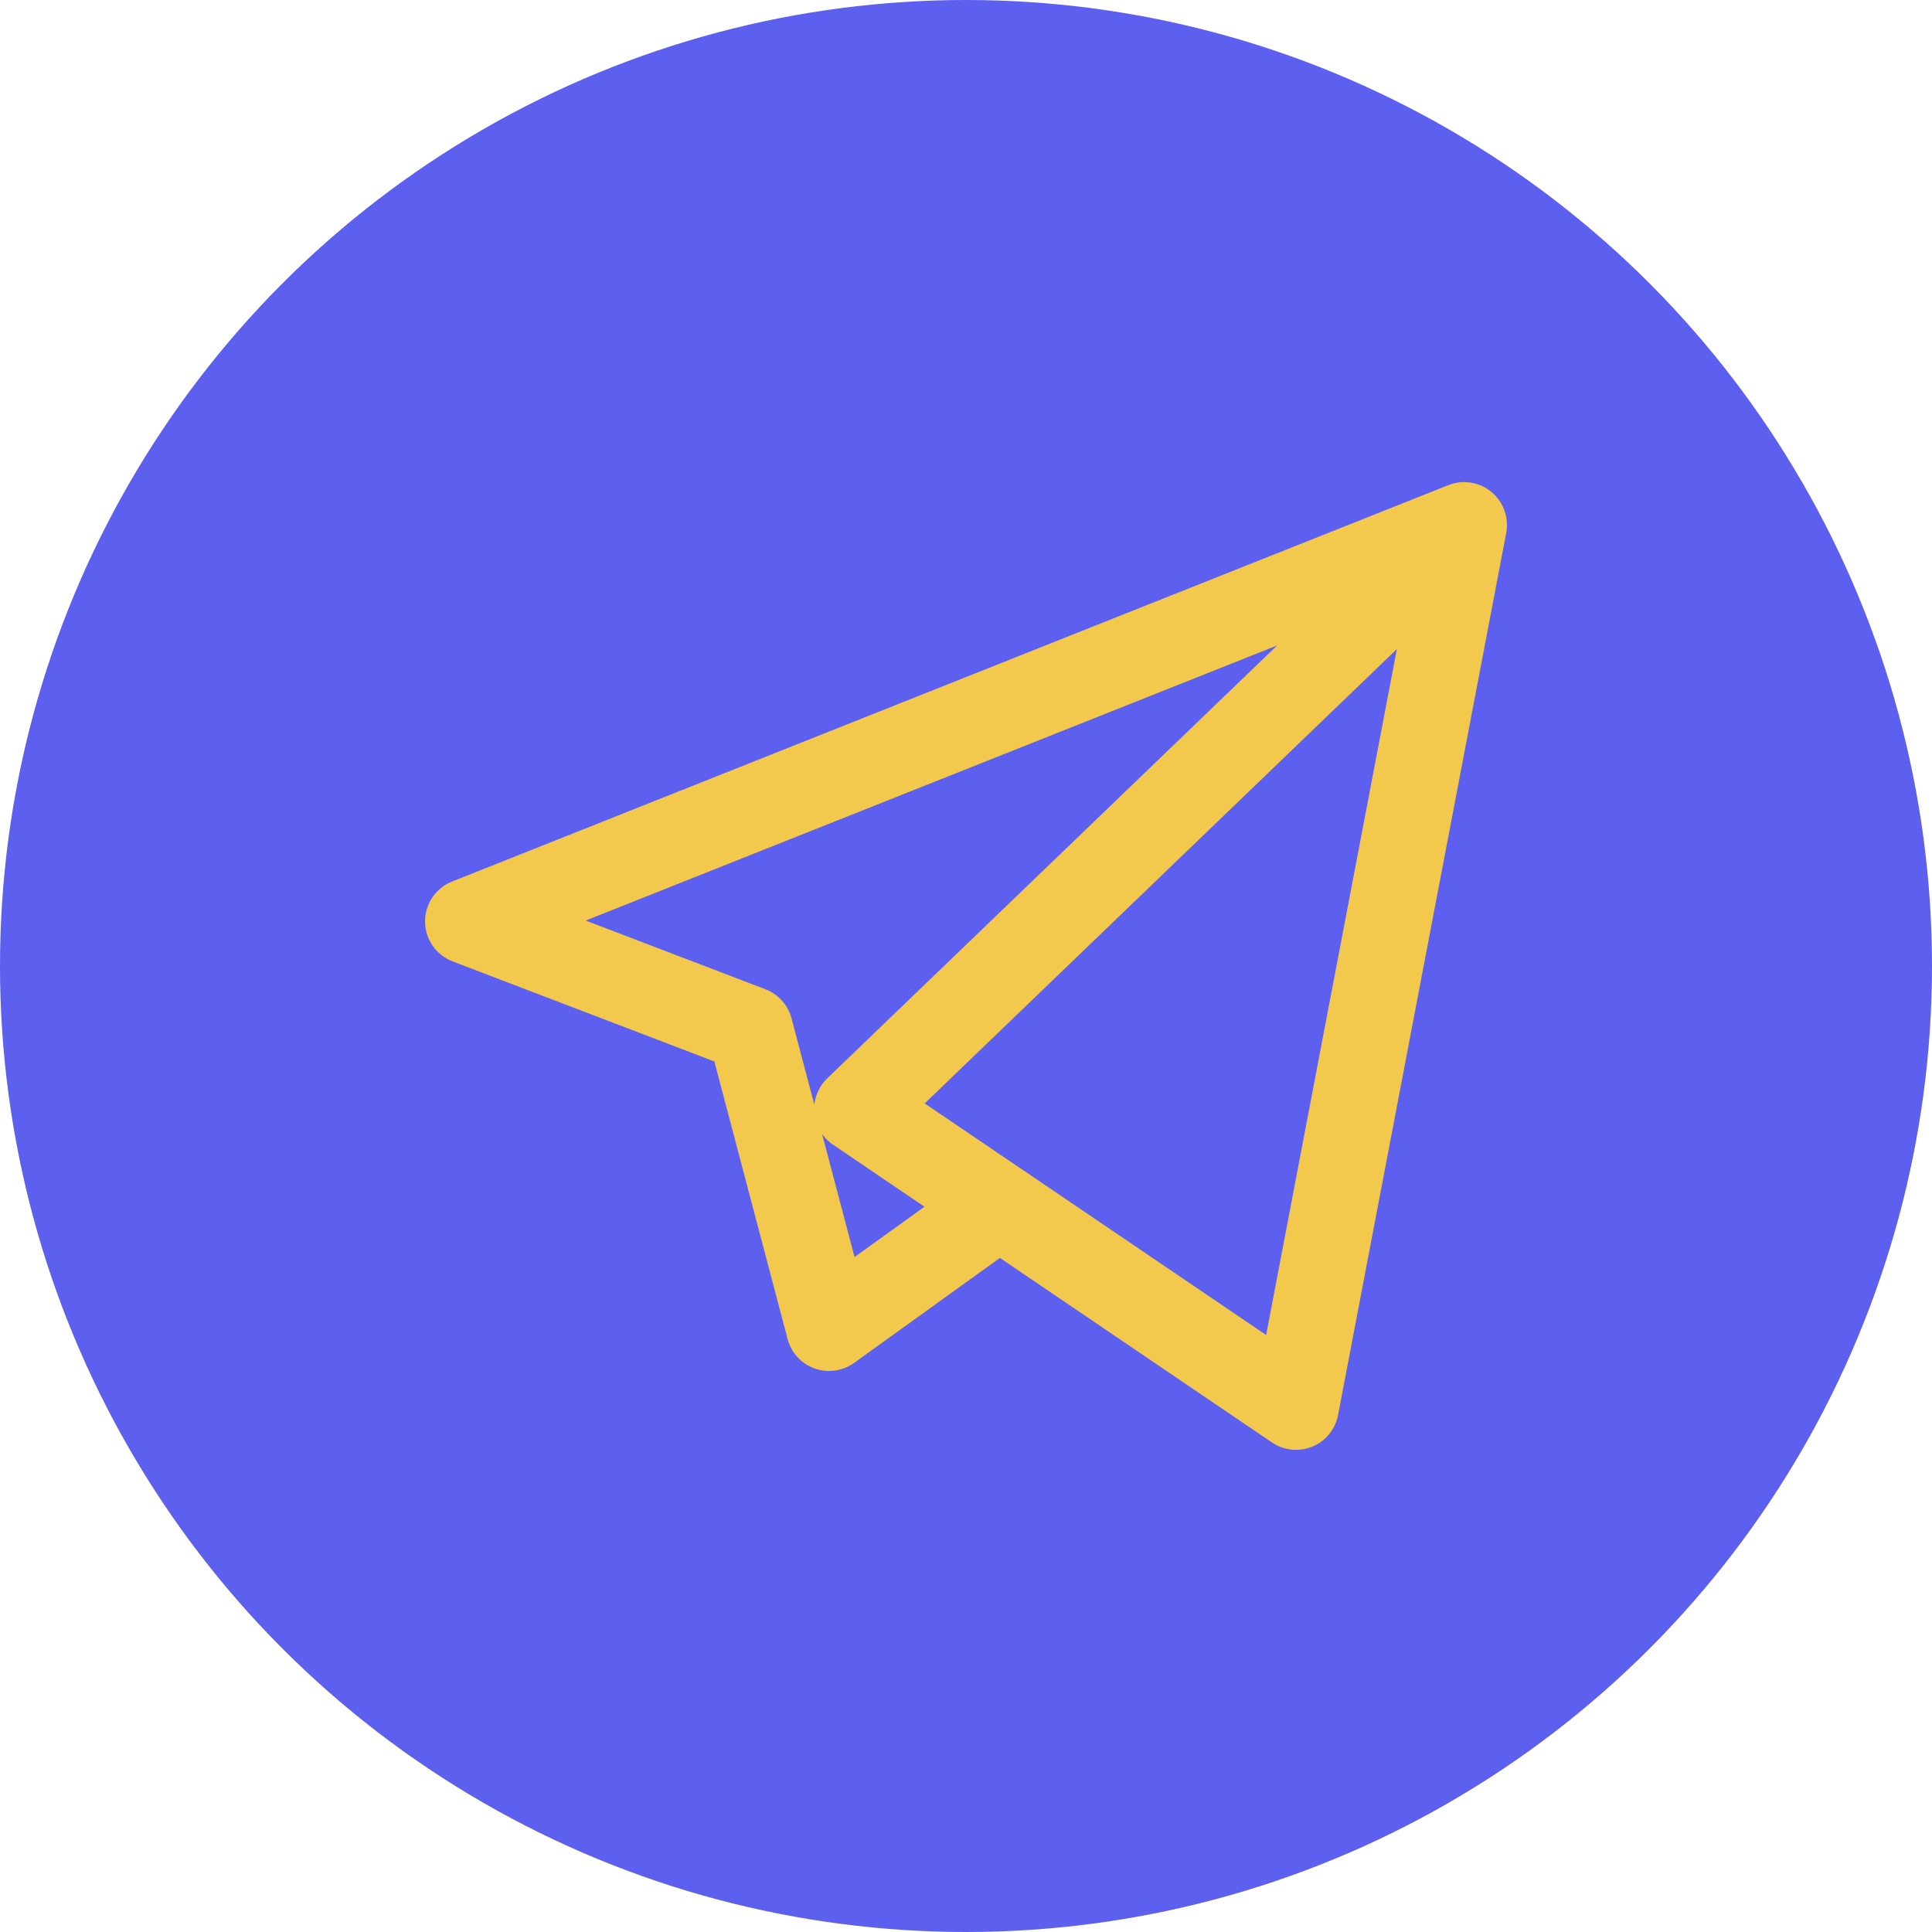 <svg width="48" height="48" viewBox="0 0 48 48" fill="none" xmlns="http://www.w3.org/2000/svg">
<circle cx="24" cy="24" r="24" fill="#5D5FEF"/>
<g clip-path="url(#clip0_56_311)">
<path d="M32.199 36.021C31.989 36.021 31.781 35.959 31.602 35.838L24.843 31.253L21.218 33.862C20.934 34.066 20.567 34.117 20.237 33.999C19.908 33.881 19.657 33.608 19.568 33.269L17.748 26.372L11.244 23.885C10.835 23.728 10.563 23.337 10.56 22.898C10.557 22.46 10.823 22.064 11.231 21.902L35.96 12.062C36.072 12.015 36.191 11.987 36.31 11.98C36.353 11.977 36.396 11.977 36.439 11.98C36.687 11.994 36.931 12.095 37.121 12.282C37.141 12.301 37.159 12.321 37.177 12.341C37.334 12.521 37.421 12.741 37.437 12.964C37.441 13.02 37.441 13.077 37.436 13.134C37.433 13.175 37.427 13.215 37.419 13.255L33.244 35.156C33.177 35.508 32.938 35.803 32.607 35.94C32.476 35.994 32.337 36.021 32.199 36.021ZM25.437 29.084L31.457 33.168L34.705 16.126L22.974 27.414L25.408 29.065C25.418 29.071 25.427 29.078 25.437 29.084ZM20.425 28.176L21.231 31.231L22.968 29.981L20.694 28.438C20.588 28.367 20.497 28.278 20.425 28.176ZM14.552 22.871L19.017 24.578C19.337 24.701 19.579 24.97 19.666 25.301L20.232 27.447C20.258 27.2 20.371 26.967 20.553 26.791L31.73 16.036L14.552 22.871Z" fill="#F2C94C"/>
</g>
<defs>
<clipPath id="clip0_56_311">
<rect width="26.88" height="26.88" fill="white" transform="translate(10.56 10.56)"/>
</clipPath>
</defs>
</svg>
